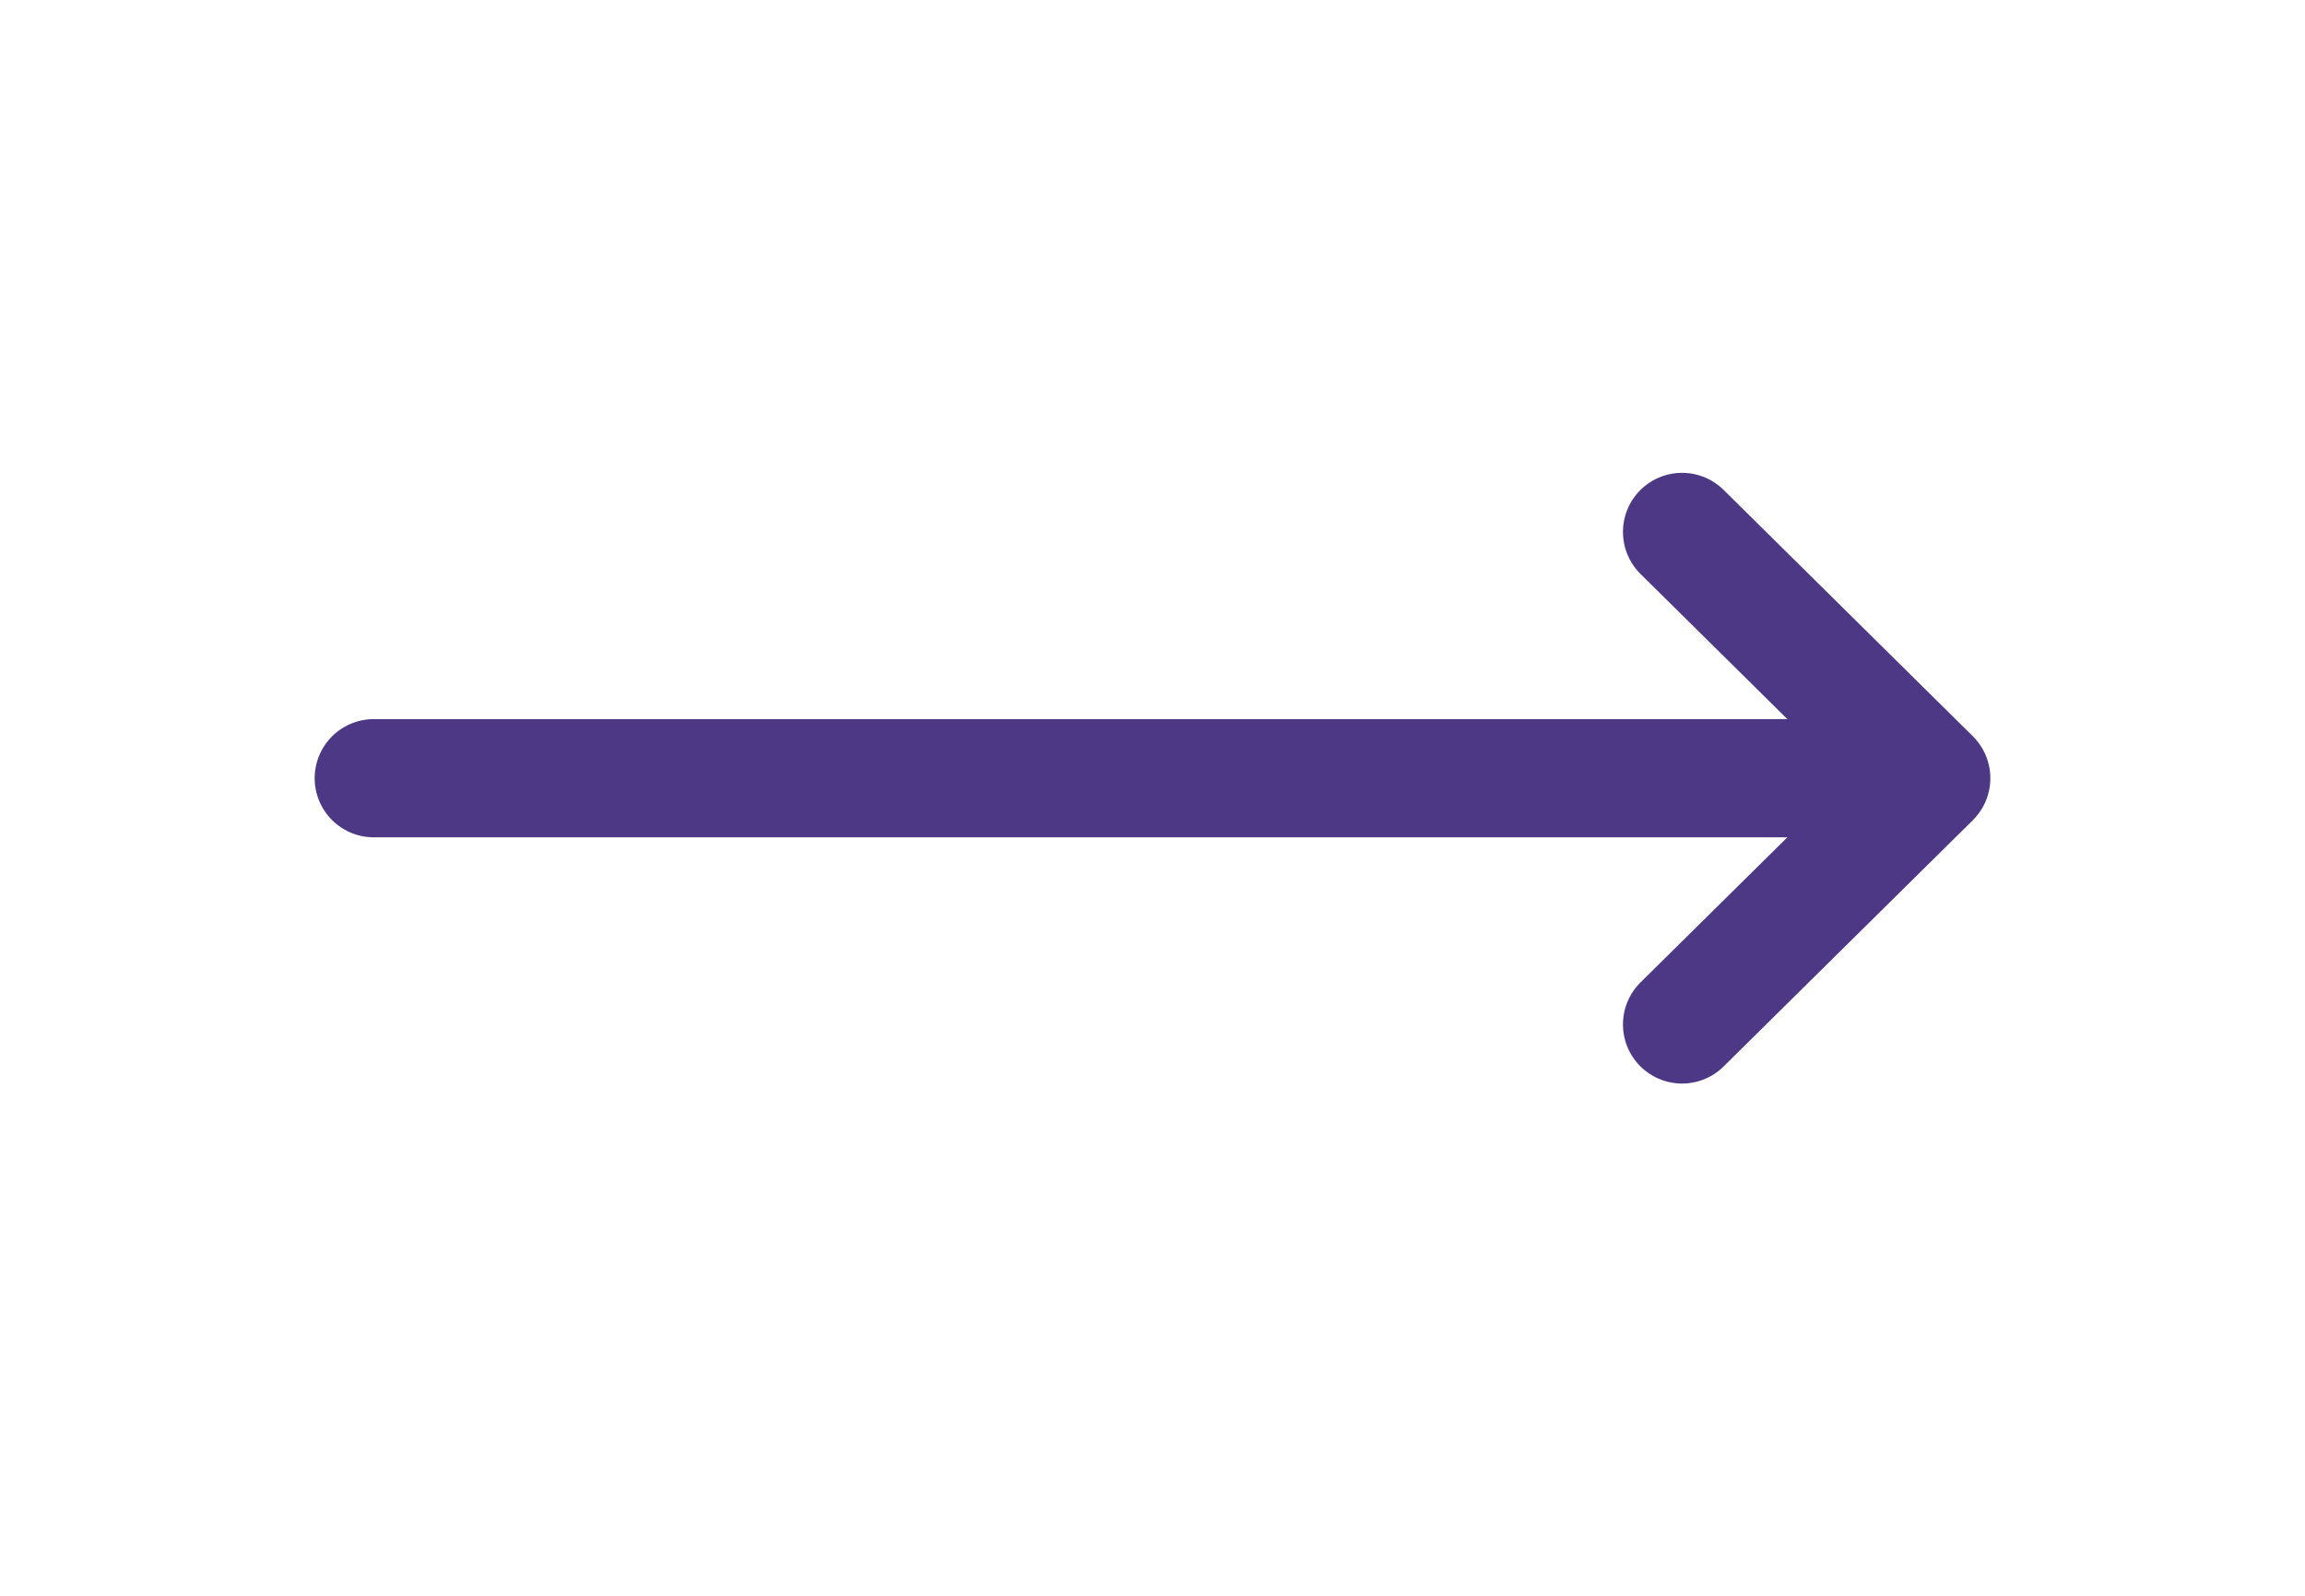 <svg width="39" height="27" viewBox="0 0 39 27" fill="none" xmlns="http://www.w3.org/2000/svg">
<g clip-path="url(#clip0_1_866)">
<path d="M28.46 17.333L32.676 13.167M32.676 13.167L28.46 9M32.676 13.167L6.324 13.167" stroke="#4D3886" stroke-width="2" stroke-linecap="round" stroke-linejoin="round"/>
</g>
<defs>
<clipPath id="clip0_1_866">
<rect width="27" height="39" fill="white" transform="matrix(-4.37114e-08 -1 -1 4.37114e-08 39 27)"/>
</clipPath>
</defs>
</svg>
